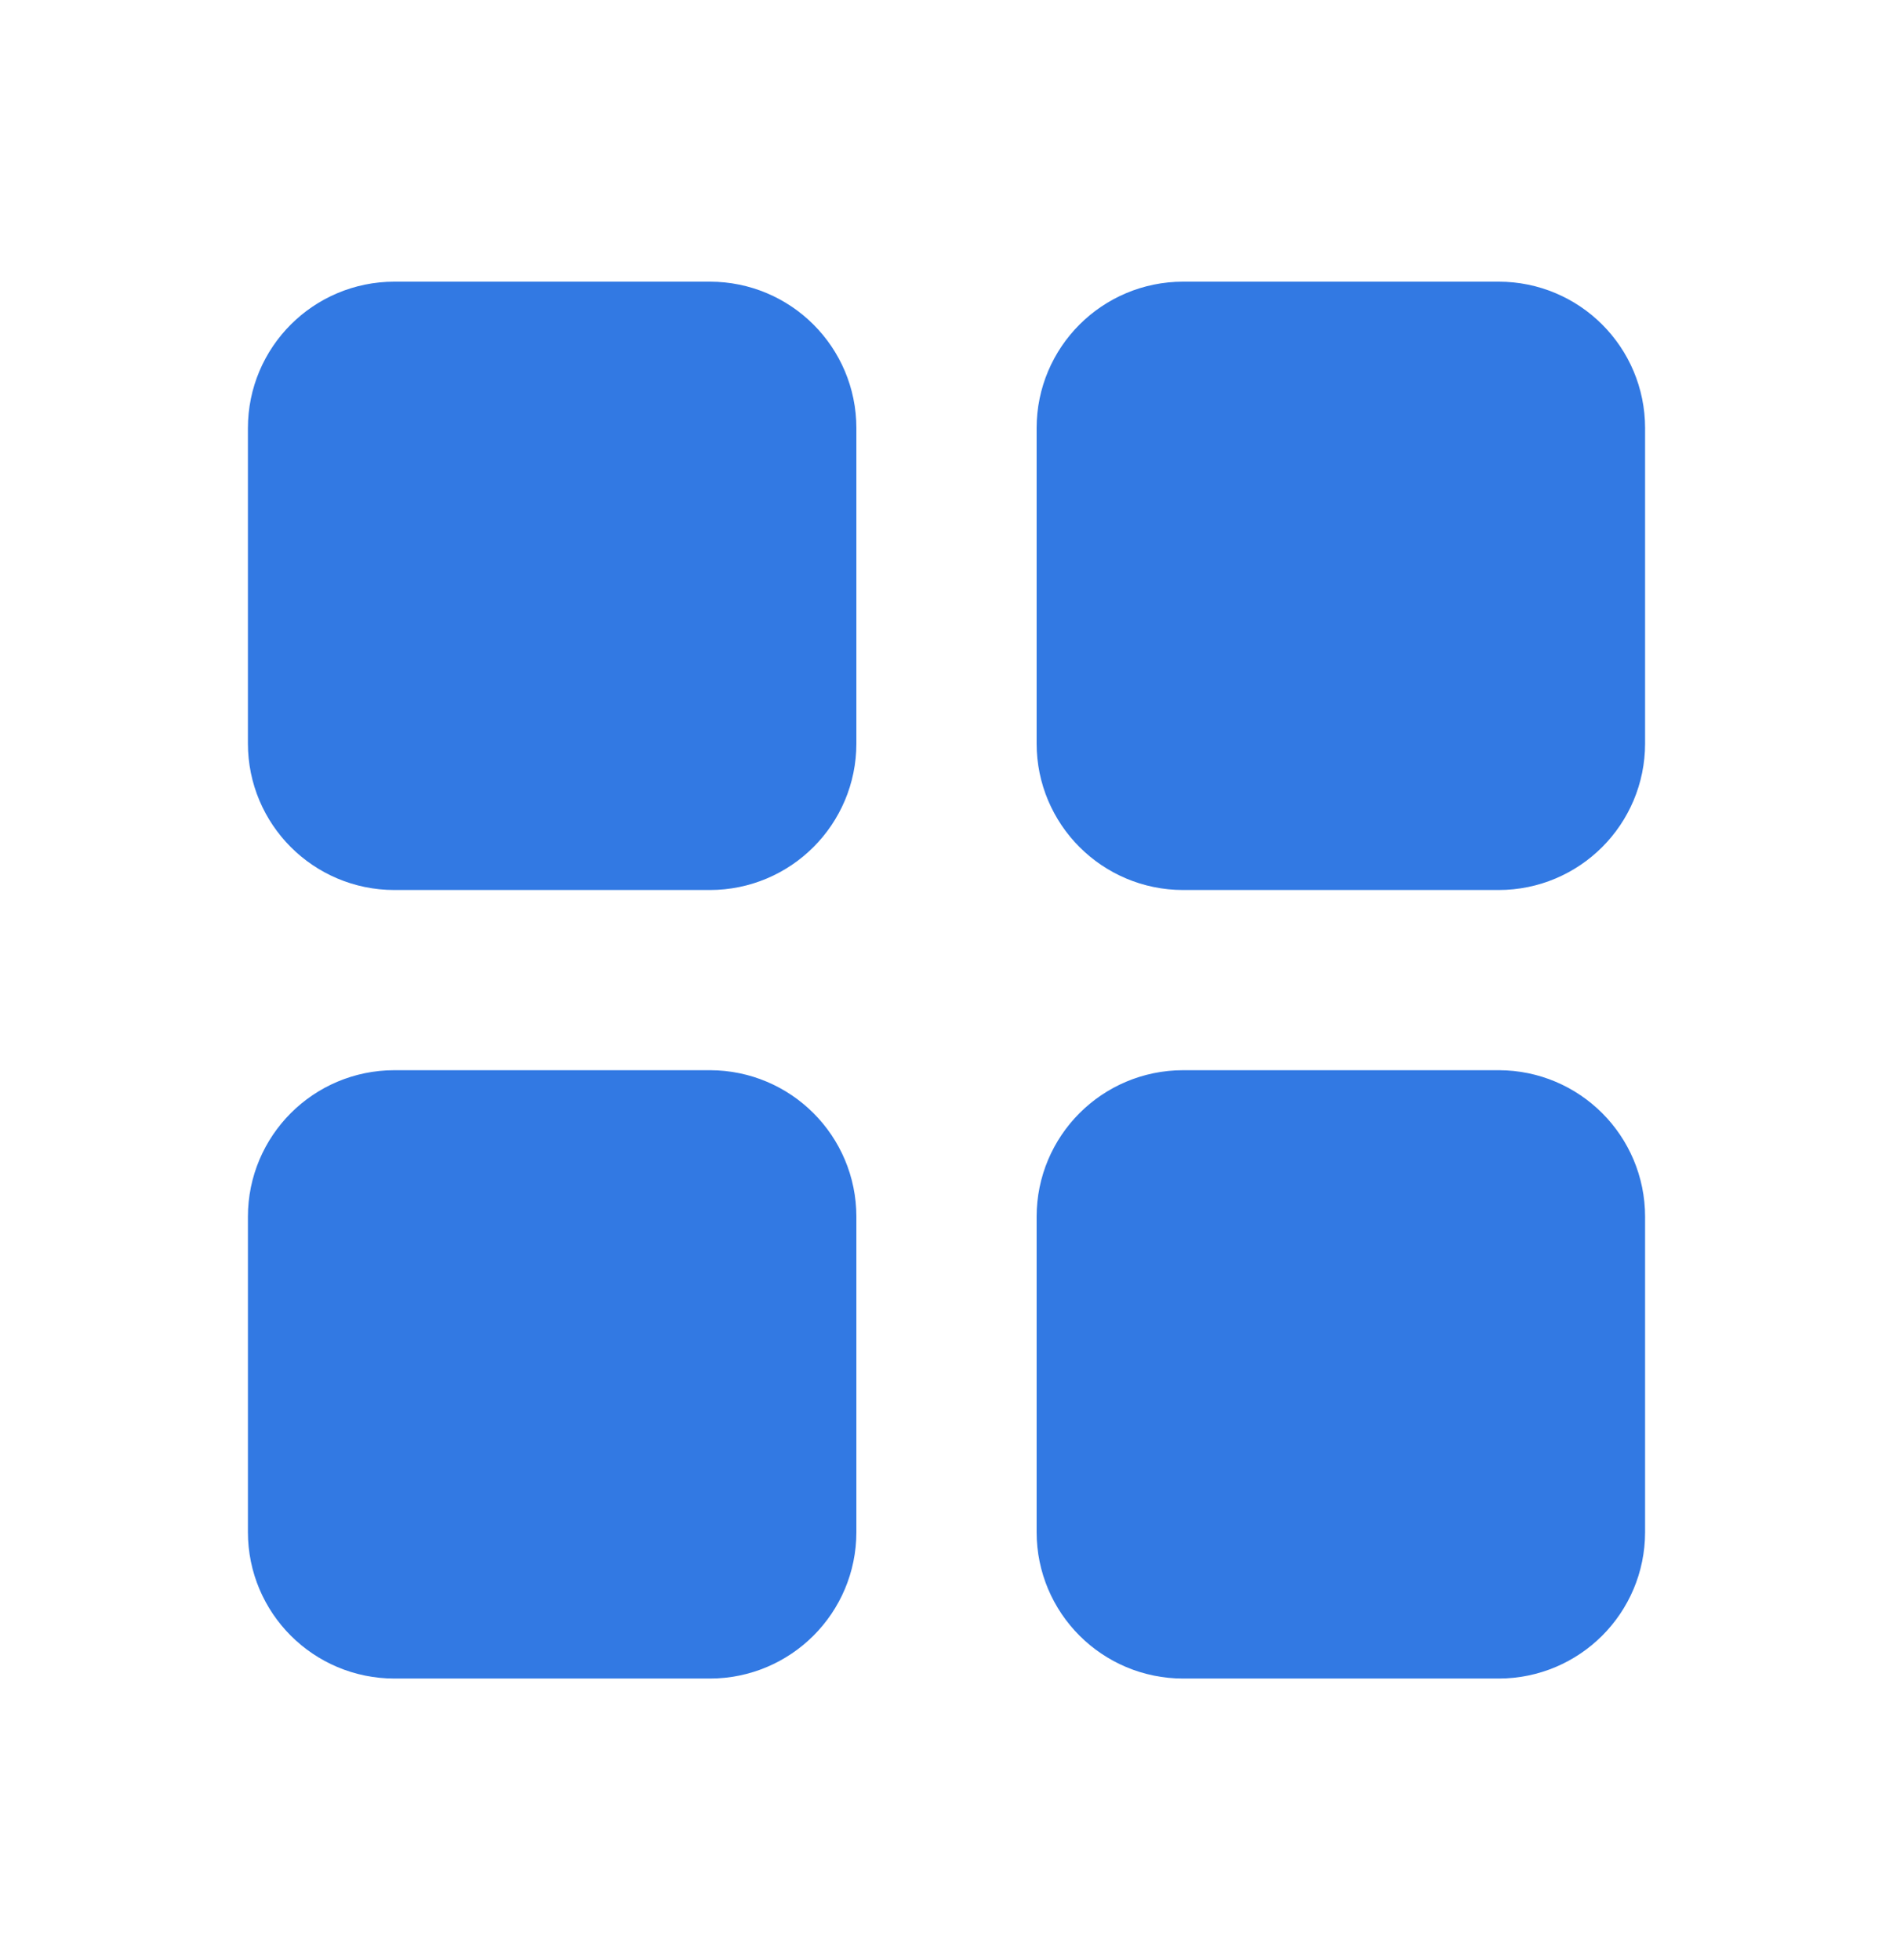 <svg width="28" height="29" fill="none" xmlns="http://www.w3.org/2000/svg"><path d="M10.5 5.167H5.833c-.644 0-1.166.522-1.166 1.166V11c0 .644.522 1.167 1.166 1.167H10.5c.644 0 1.167-.523 1.167-1.167V6.333c0-.644-.523-1.166-1.167-1.166Zm11.667 0H17.5c-.644 0-1.167.522-1.167 1.166V11c0 .644.523 1.167 1.167 1.167h4.667c.644 0 1.166-.523 1.166-1.167V6.333c0-.644-.522-1.166-1.166-1.166ZM10.5 16.833H5.833c-.644 0-1.166.523-1.166 1.167v4.667c0 .644.522 1.166 1.166 1.166H10.5c.644 0 1.167-.522 1.167-1.166V18c0-.644-.523-1.167-1.167-1.167Zm11.667 0H17.5c-.644 0-1.167.523-1.167 1.167v4.667c0 .644.523 1.166 1.167 1.166h4.667c.644 0 1.166-.522 1.166-1.166V18c0-.644-.522-1.167-1.166-1.167Z" fill="#3279E3" stroke="#3279E3" stroke-width="2" stroke-linecap="round" stroke-linejoin="round"/></svg>